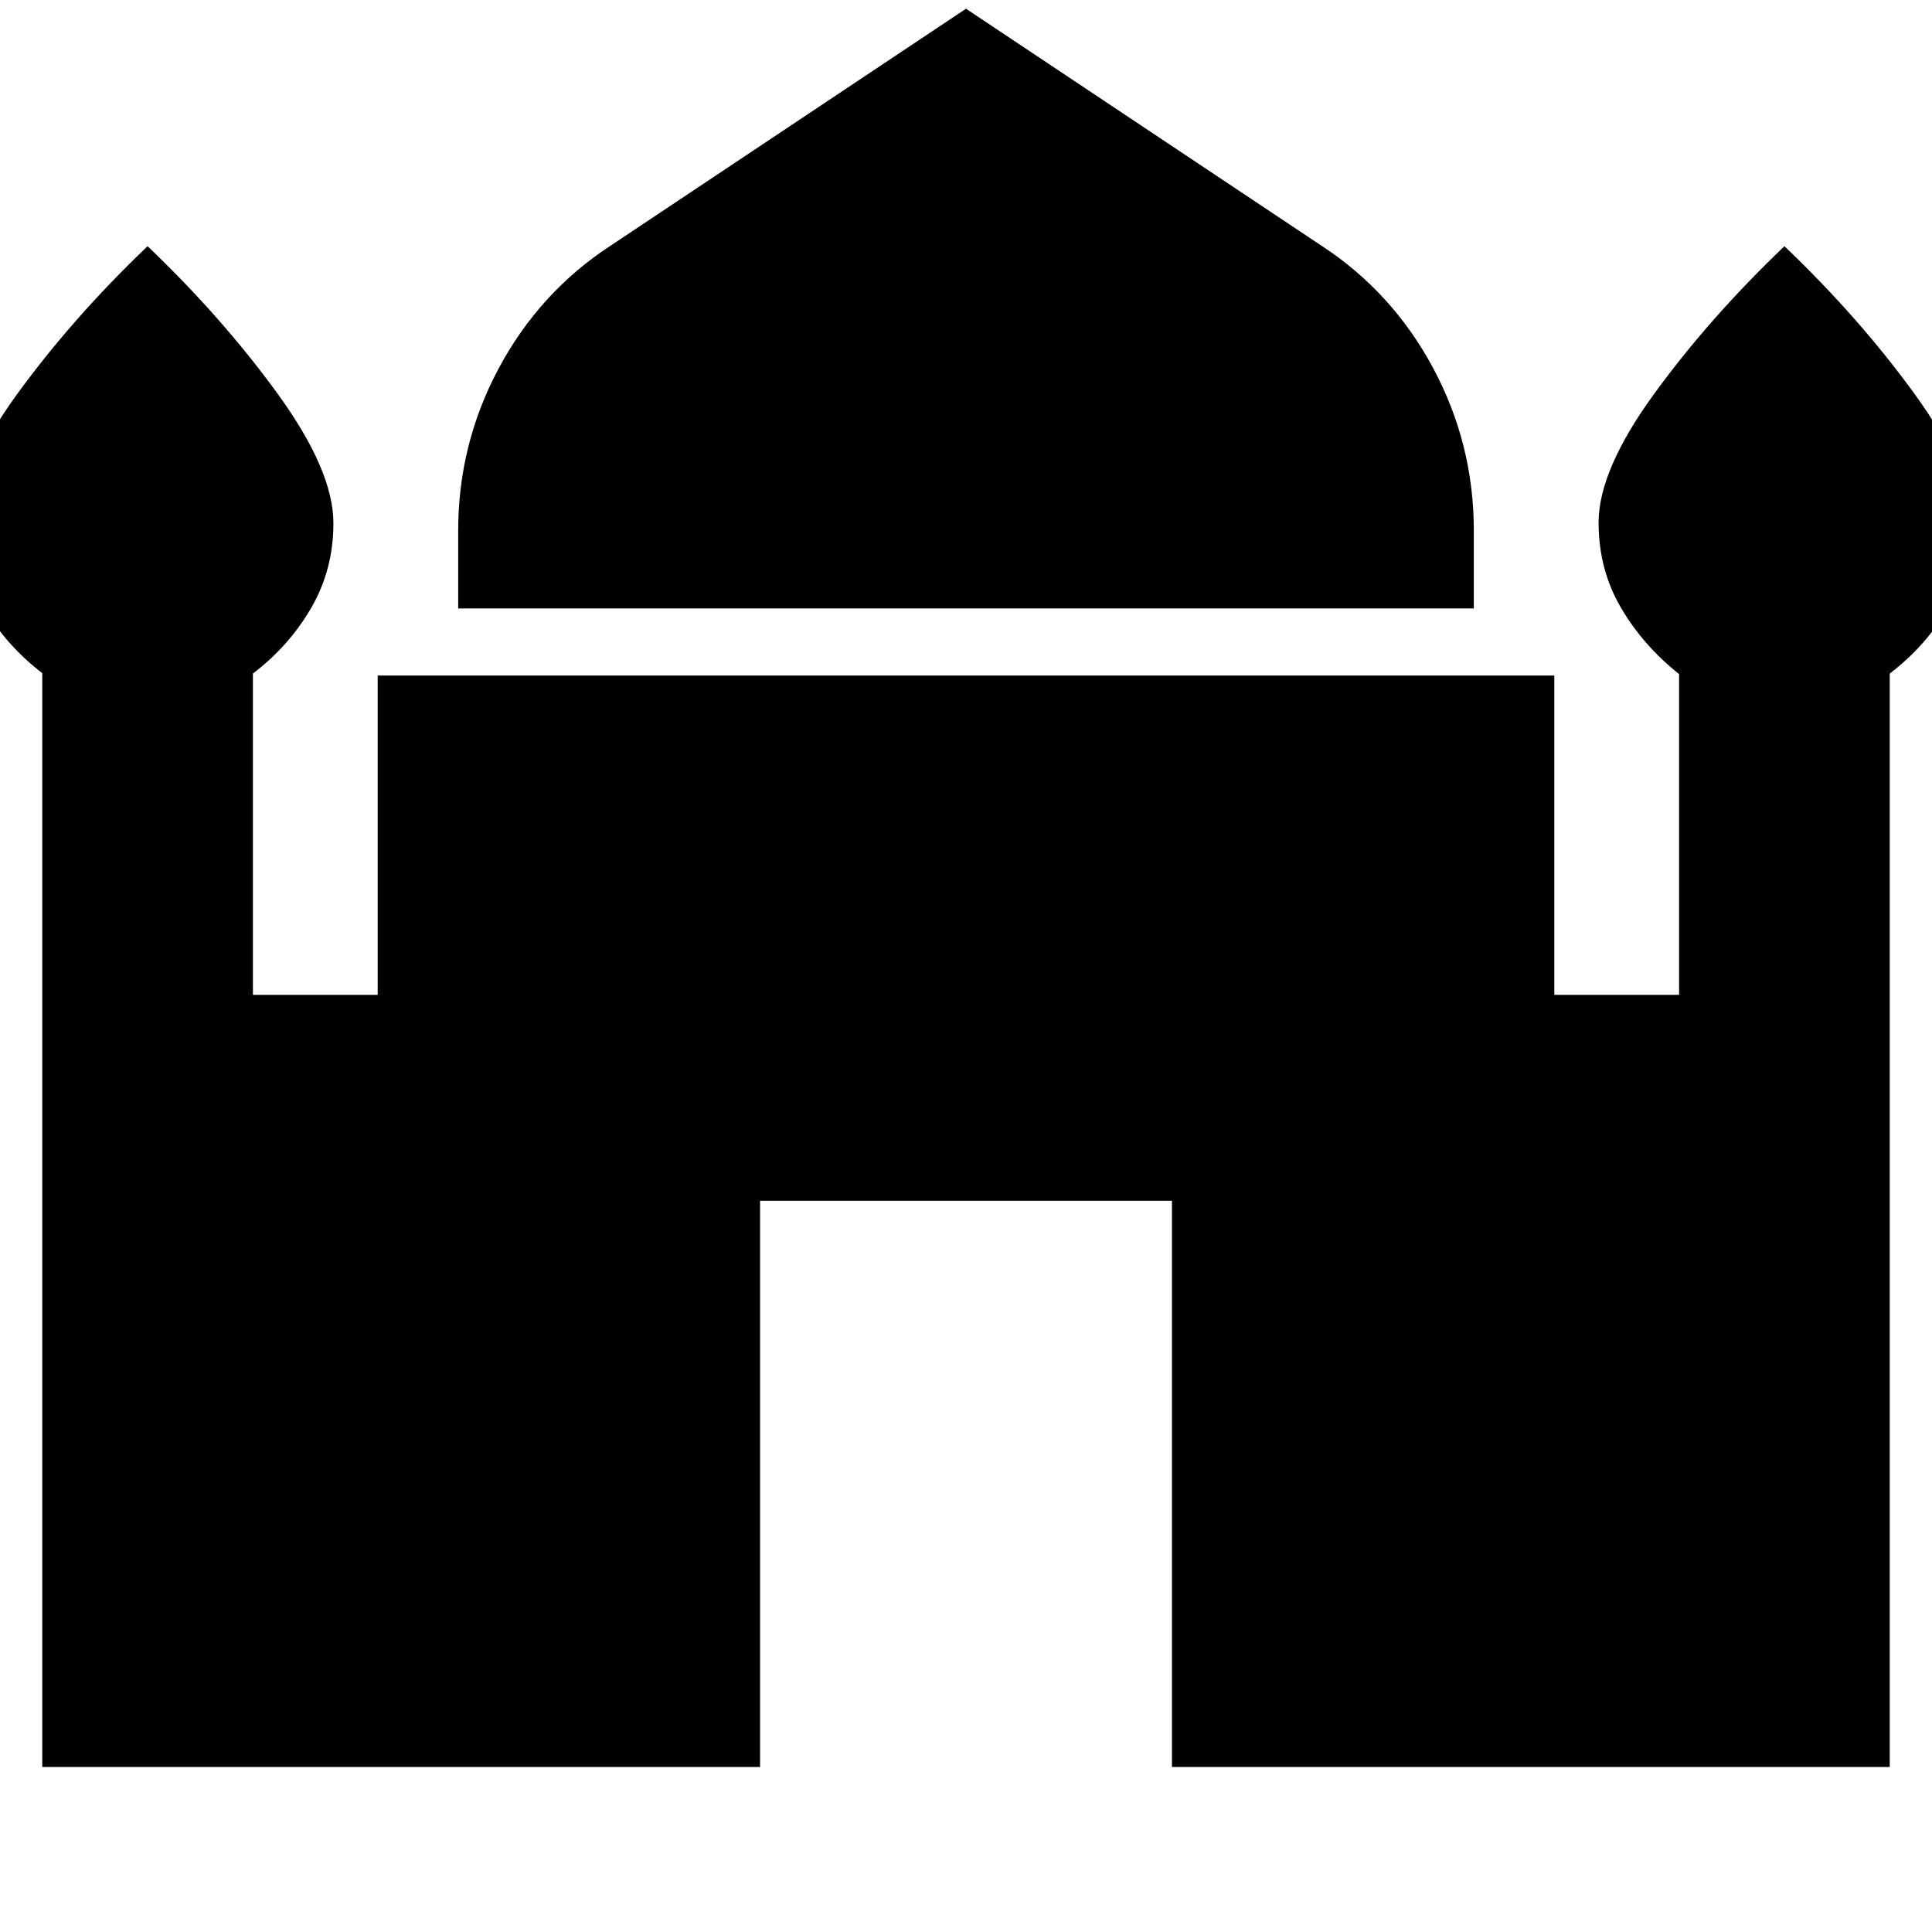 <svg xmlns="http://www.w3.org/2000/svg" height="40" viewBox="0 -960 960 960" width="40"><path d="M227.67-657.67v-38.66q0-43.02 20.16-80.68Q268-814.67 303-837.67l177-118 177 118q35 23 55.17 60.66 20.16 37.66 20.16 80.68v38.66H227.67ZM21-82v-543.52Q3-639.33-8-658.23t-11-42.1q0-25.97 27.5-63.82t64.83-73.52q37.34 35.67 64.84 73.63 27.5 37.96 27.5 64 0 23.04-11 42.03-11 19-29 32.68v159.66h62v-158.66h584.66v158.66h62v-159.38q-18-14.28-29-33.18t-11-42.1q0-25.97 27.5-63.82t64.84-73.52Q924-802 951.5-764.04q27.5 37.96 27.5 64 0 23.04-11 42.03-11 19-29 32.68V-82H582.33v-281.33H377.67V-82H21Z"/></svg>